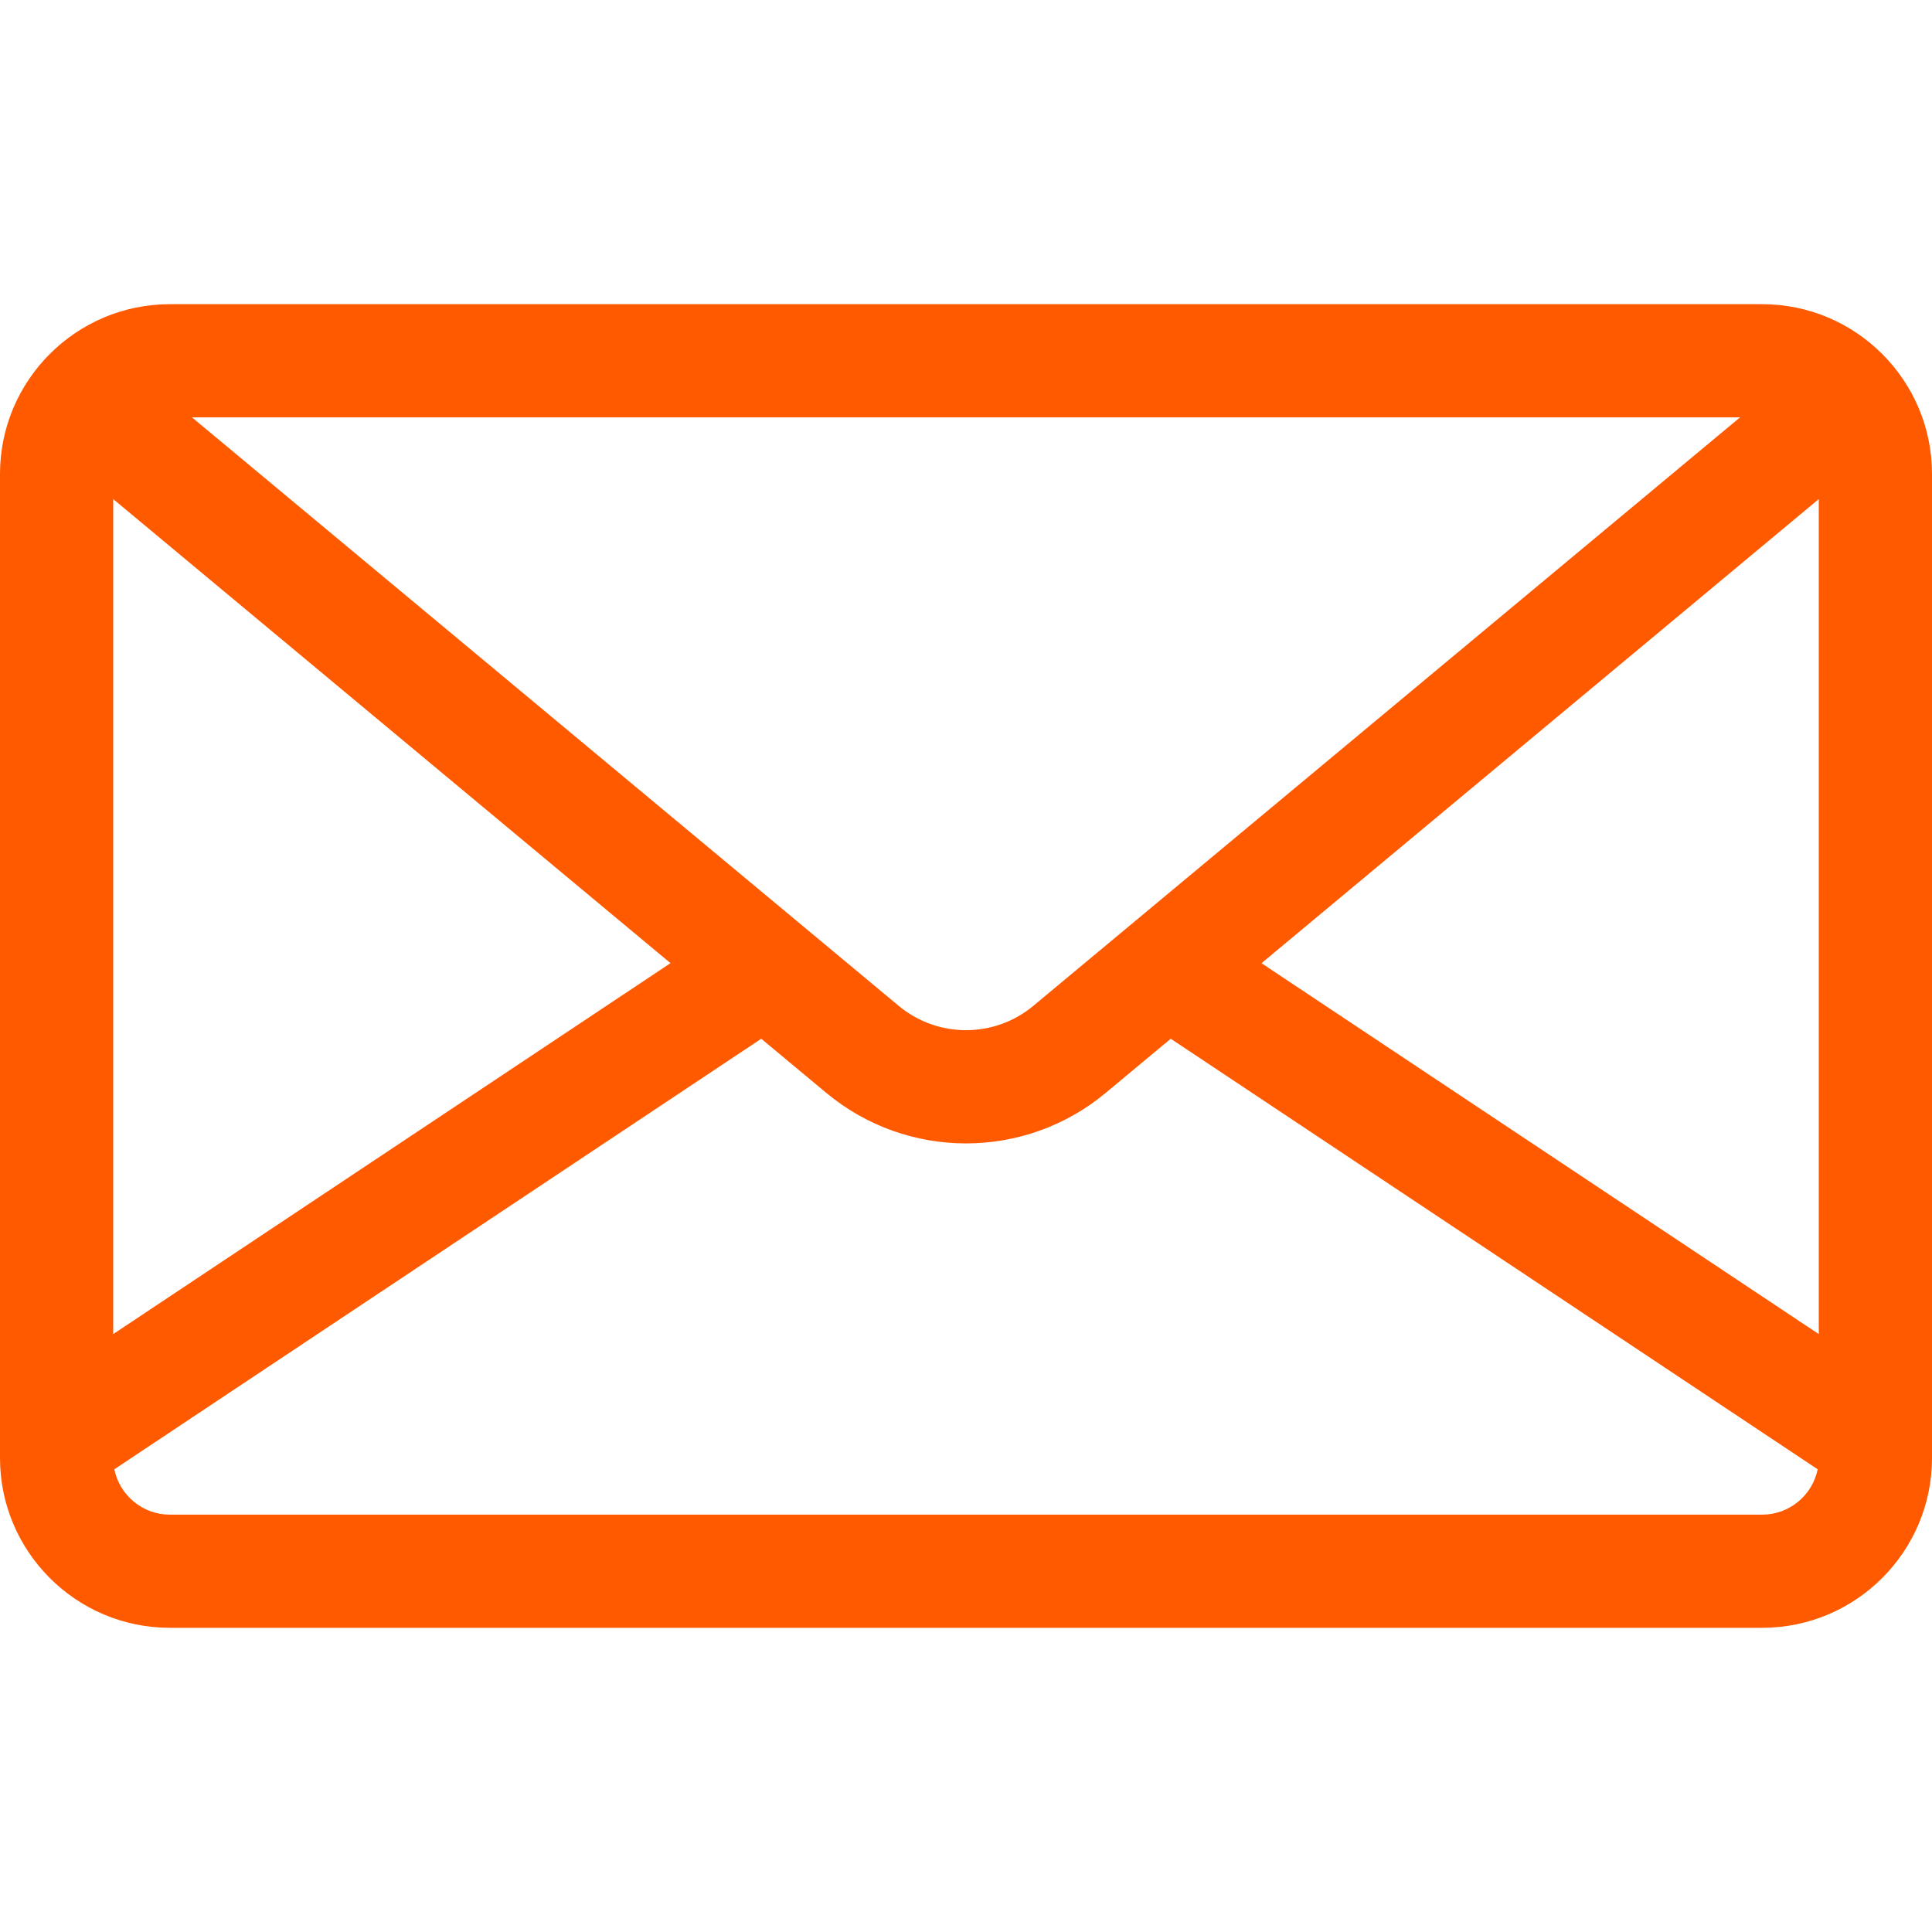 <svg width="40" height="40" viewBox="0 0 40 40" fill="none" xmlns="http://www.w3.org/2000/svg">
<path d="M36.484 6.298H3.516C1.577 6.298 0 7.875 0 9.813V30.187C0 32.125 1.577 33.702 3.516 33.702H36.484C38.423 33.702 40 32.125 40 30.187V9.813C40 7.875 38.423 6.298 36.484 6.298ZM36.026 8.641L35.556 9.032L21.395 20.824C20.587 21.497 19.413 21.497 18.605 20.824L4.444 9.032L3.974 8.641H36.026ZM2.344 10.333L13.882 19.941L2.344 27.621V10.333ZM36.484 31.359H3.516C2.949 31.359 2.476 30.955 2.367 30.42L15.761 21.506L17.105 22.625C17.944 23.324 18.972 23.673 20 23.673C21.028 23.673 22.056 23.324 22.895 22.625L24.239 21.506L37.633 30.42C37.524 30.955 37.051 31.359 36.484 31.359ZM37.656 27.621L26.118 19.942L37.656 10.333V27.621Z" fill="#FF5A00"/>
</svg>
